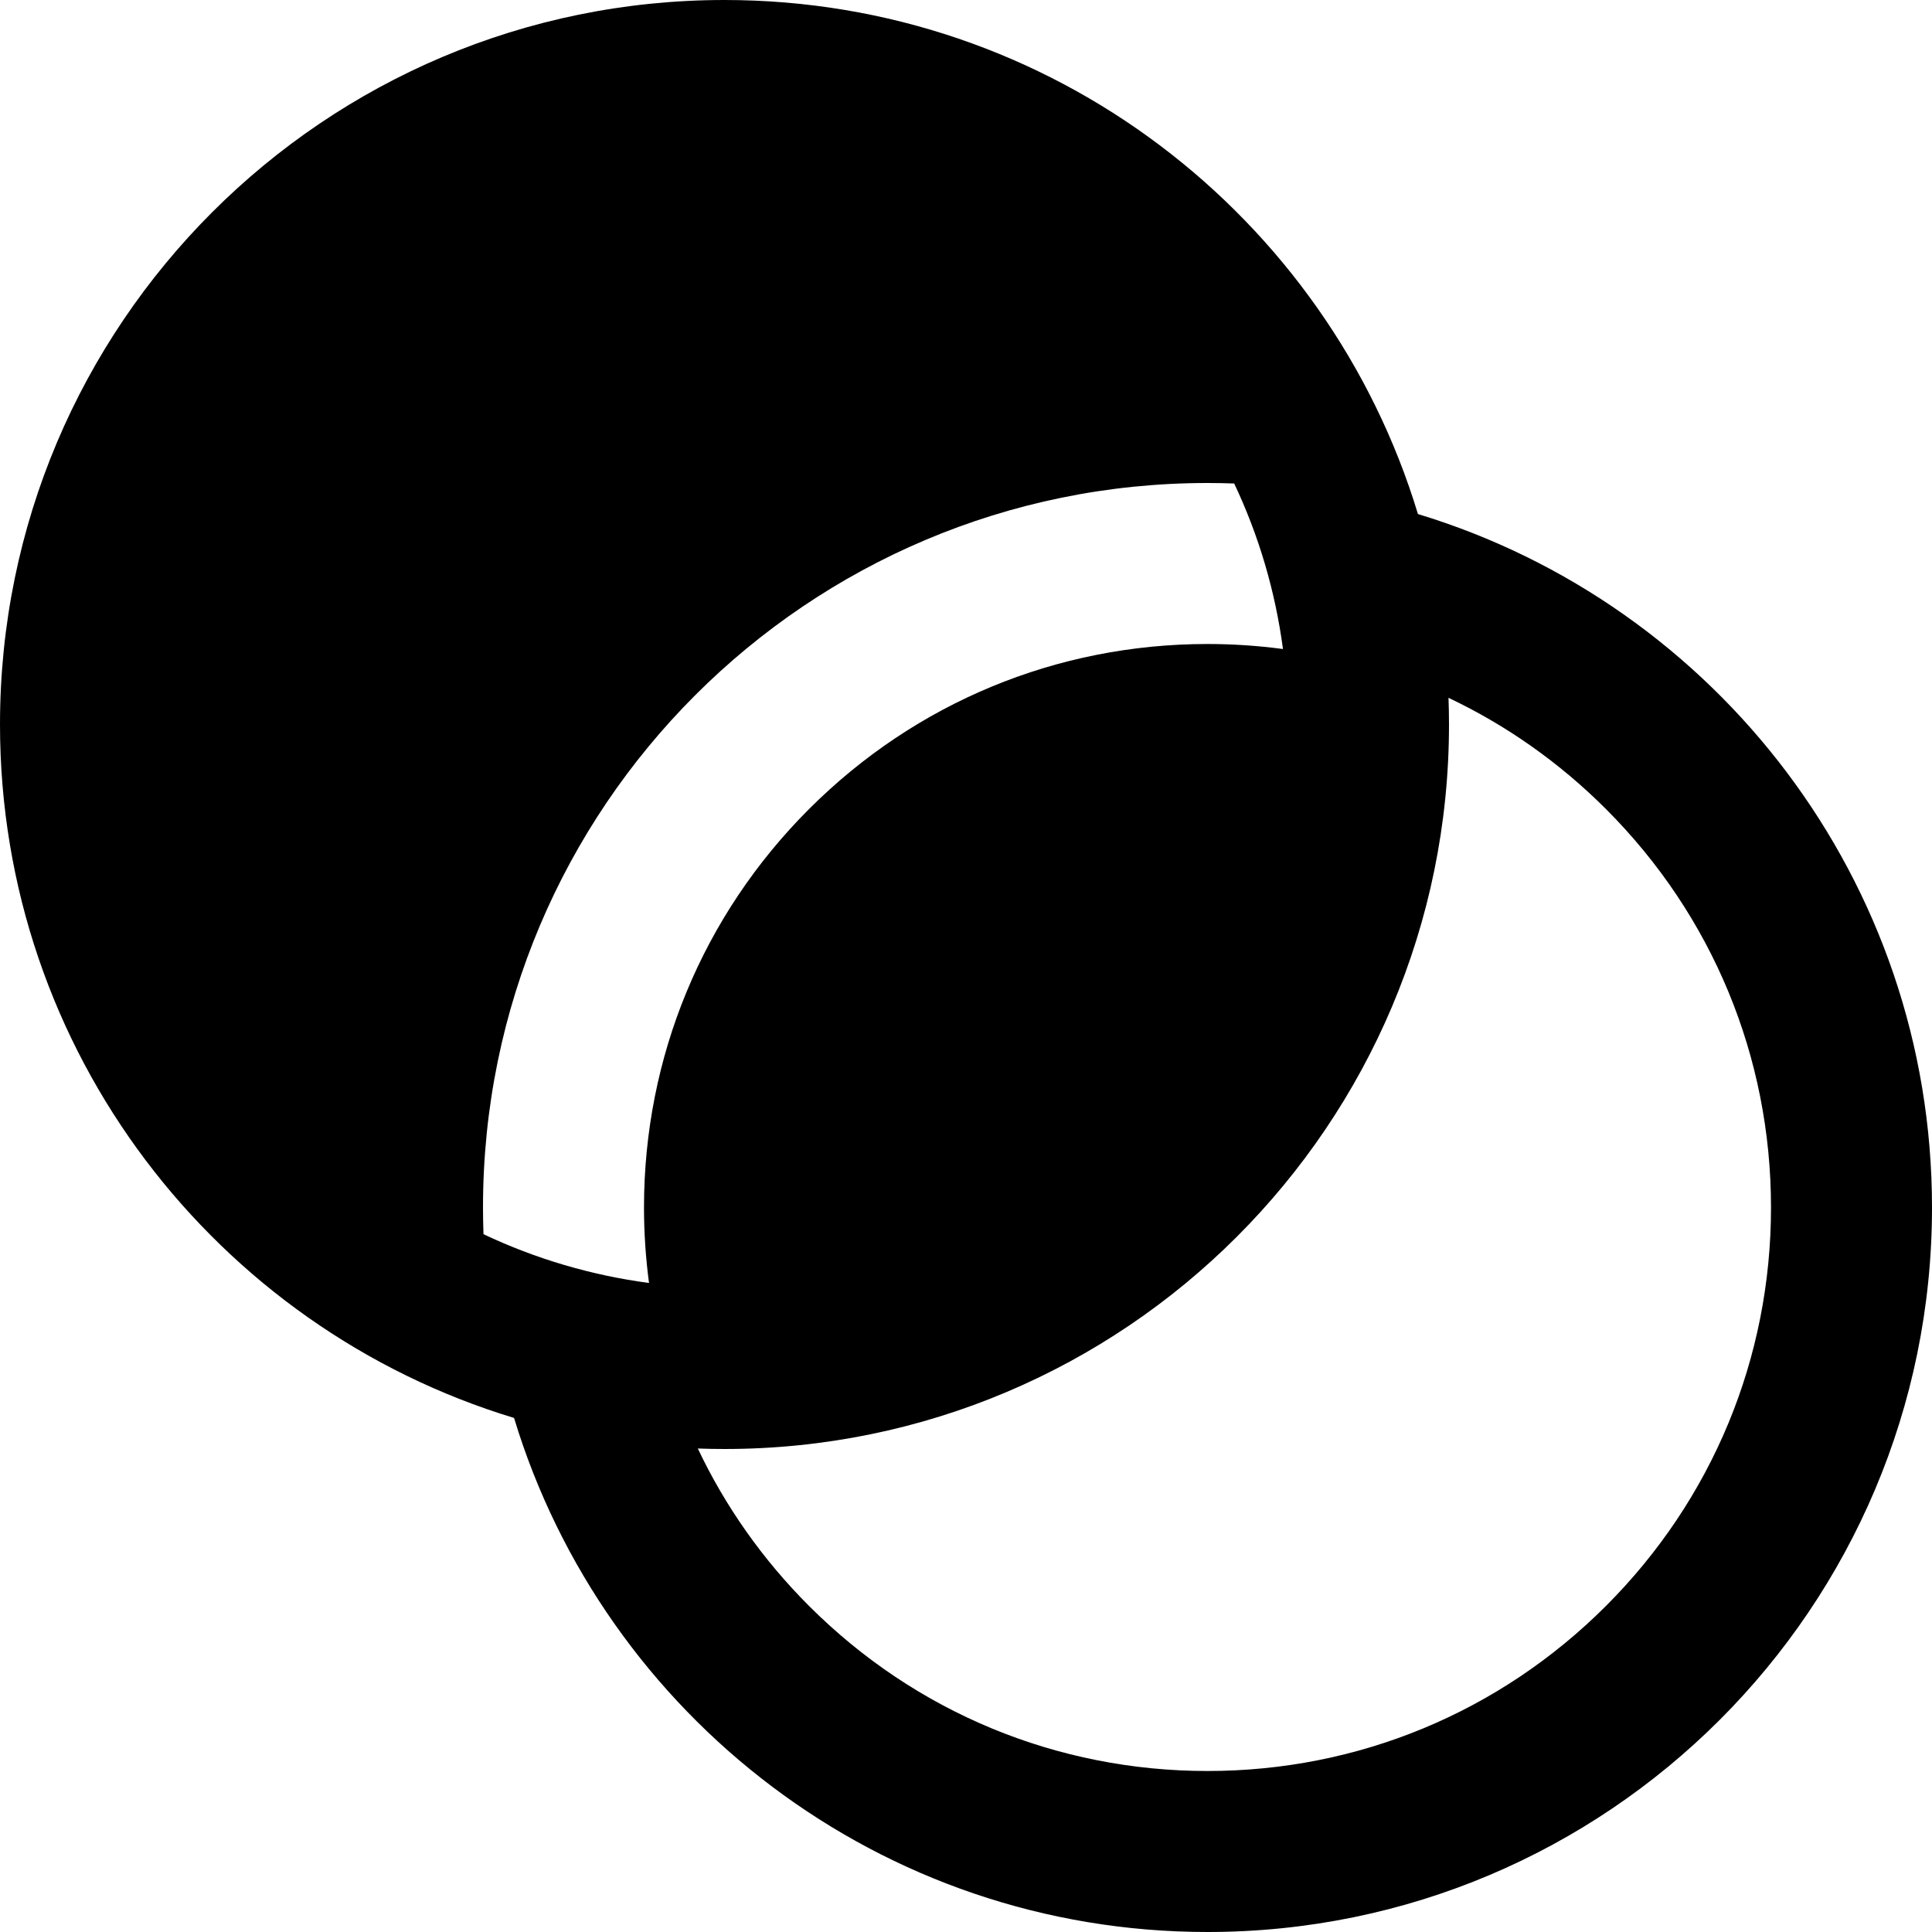 <?xml version="1.0" encoding="utf-8"?>
<!-- Generator: Adobe Illustrator 16.0.0, SVG Export Plug-In . SVG Version: 6.00 Build 0)  -->
<!DOCTYPE svg PUBLIC "-//W3C//DTD SVG 1.1//EN" "http://www.w3.org/Graphics/SVG/1.1/DTD/svg11.dtd">
<svg version="1.1" id="Layer_1" xmlns="http://www.w3.org/2000/svg" xmlns:xlink="http://www.w3.org/1999/xlink" x="0px" y="0px"
	 width="1152px" height="1152px" viewBox="0 0 1152 1152" enable-background="new 0 0 1152 1152" xml:space="preserve">
<path d="M845.484,306.516C791.722,129.128,626.943,0,432,0C193.413,0,0,193.413,0,432c0,194.943,129.128,359.722,306.516,413.484
	C360.279,1022.872,525.056,1152,720,1152c238.587,0,432-193.413,432-432C1152,525.056,1022.872,360.279,845.484,306.516z
	 M288.292,735.911C288.101,730.631,288,725.327,288,720c0-238.587,193.413-432,432-432c5.327,0,10.631,0.101,15.911,0.292
	c14.696,31.024,24.511,64.245,29.096,98.702C750.206,385.024,735.183,384,720,384c-89.749,0-174.126,34.95-237.588,98.412
	S384,630.251,384,720c0,15.183,1.024,30.206,2.994,45.007C352.537,760.422,319.316,750.607,288.292,735.911z M957.588,957.588
	C894.126,1021.05,809.749,1056,720,1056s-174.126-34.95-237.588-98.412c-27.731-27.731-50.017-59.458-66.323-93.88
	C421.37,863.899,426.673,864,432,864c238.587,0,432-193.413,432-432c0-5.327-0.101-10.63-0.292-15.911
	c34.422,16.306,66.148,38.591,93.88,66.323C1021.05,545.874,1056,630.251,1056,720S1021.05,894.126,957.588,957.588z"/>
</svg>
